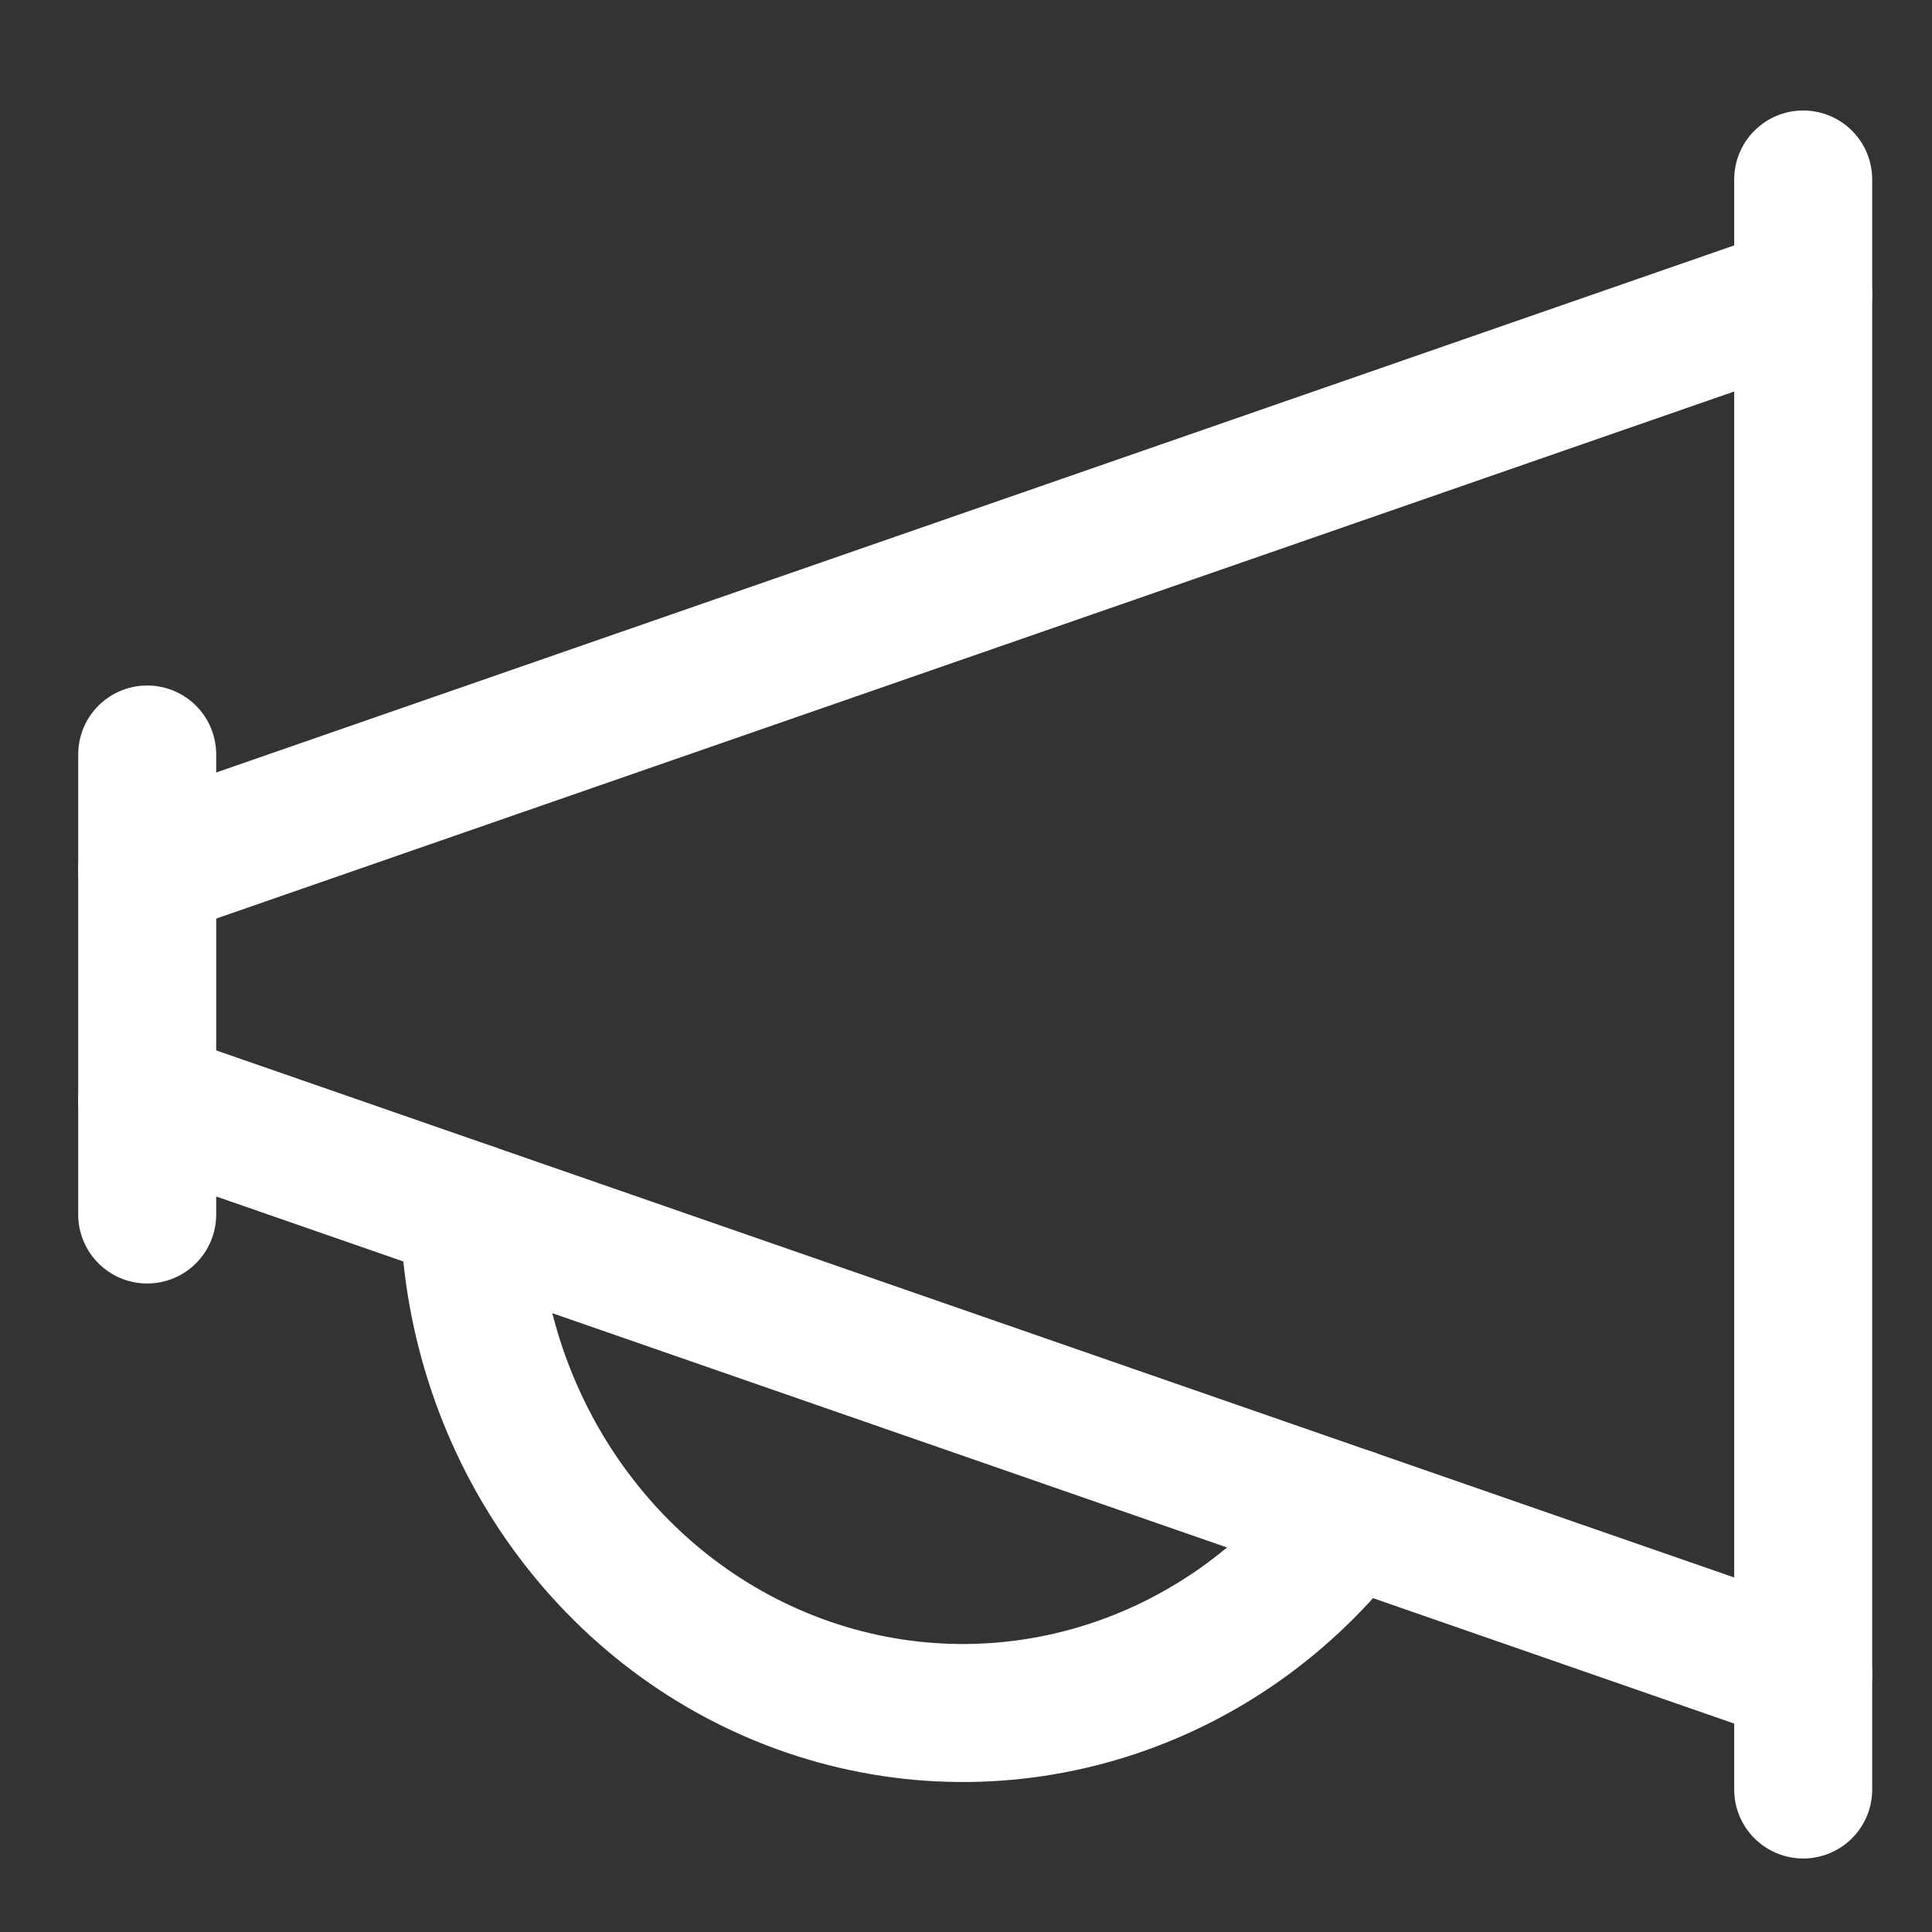 <svg width="21" height="21" viewBox="0 0 21 21" fill="none" xmlns="http://www.w3.org/2000/svg">
<rect x="0" y="0" width="21" height="21" fill="#333333" stroke="none"/>
<path d="M1.6 8.201V13.201" stroke="white" stroke-width="1.5" stroke-linecap="round" stroke-linejoin="round"/>
<path d="M19.6 1.951V19.451" stroke="white" stroke-width="1.5" stroke-linecap="round" stroke-linejoin="round"/>
<path d="M1.6 9.451L19.6 3.201" stroke="white" stroke-width="1.5" stroke-linecap="round" stroke-linejoin="round"/>
<path d="M1.6 11.951L19.6 18.201" stroke="white" stroke-width="1.5" stroke-linecap="round" stroke-linejoin="round"/>
<path d="M5.101 13.167V13.201C5.17 15.55 6.643 17.602 8.785 18.338C10.927 19.074 13.282 18.337 14.68 16.492" stroke="white" stroke-width="1.5" stroke-linecap="round" stroke-linejoin="round"/>
</svg>
